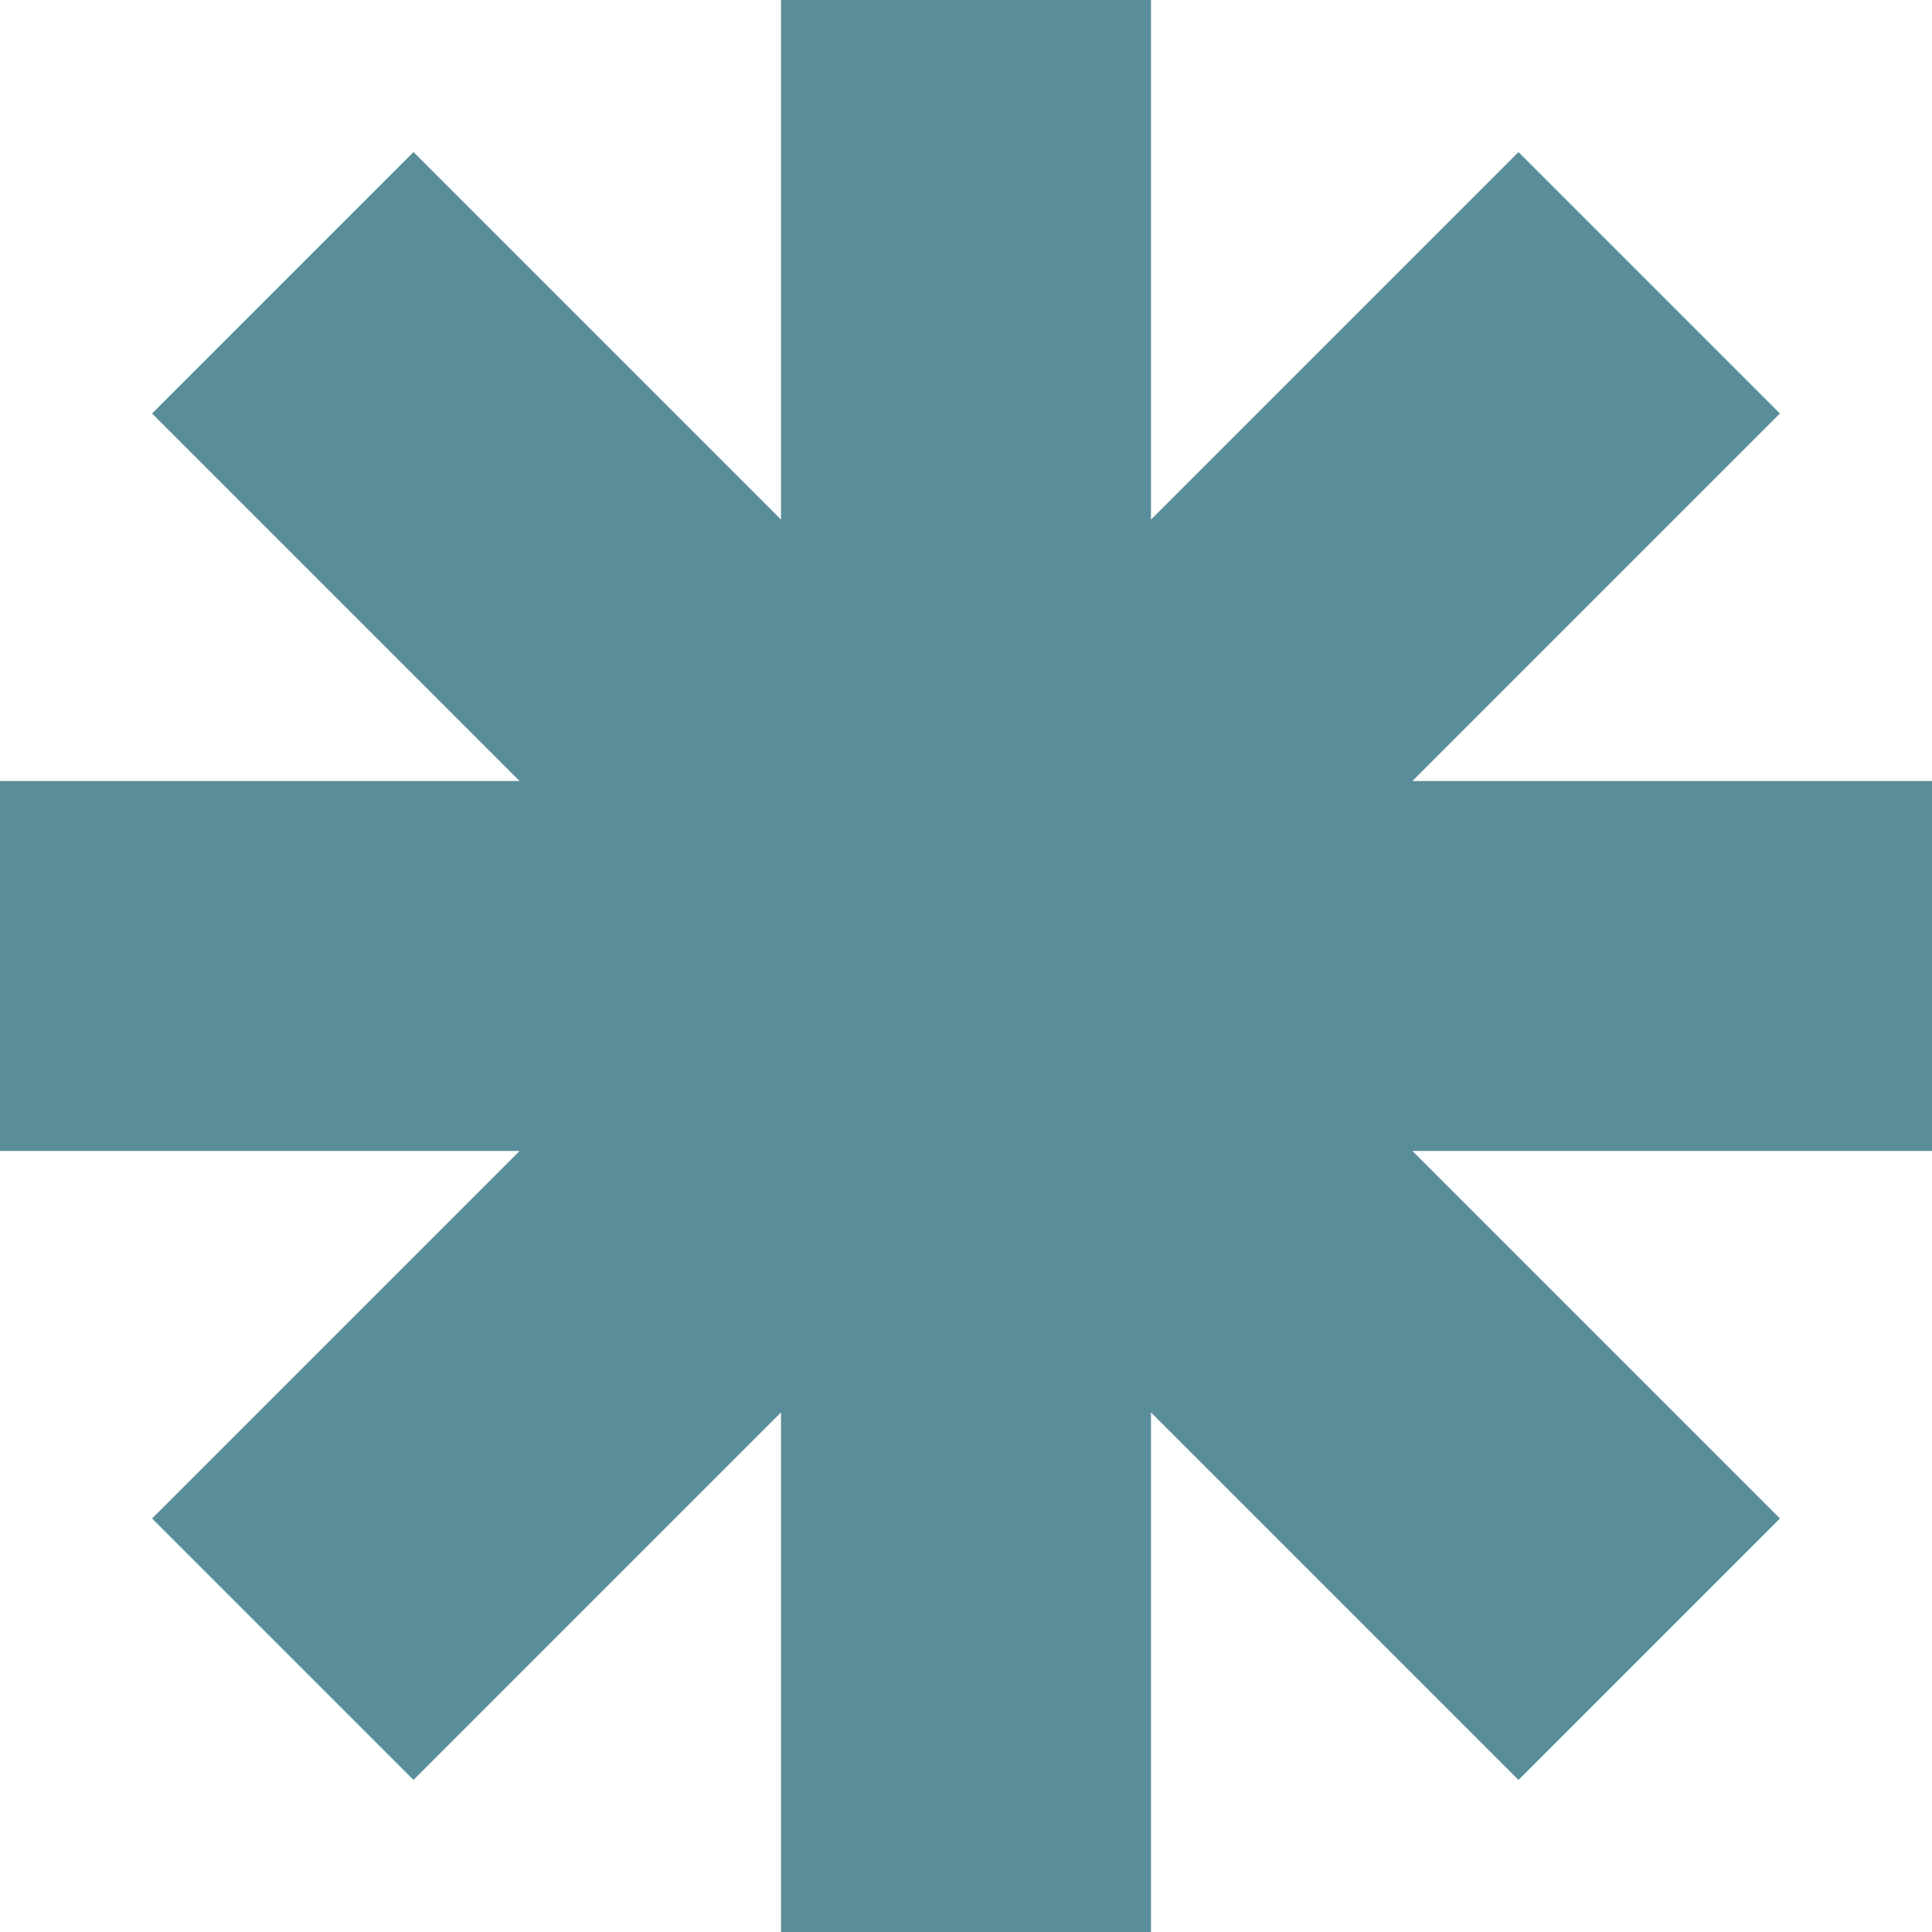 <svg xmlns="http://www.w3.org/2000/svg" width="47" height="47" viewBox="0 0 47 47"><polygon points="47 19 34.36 19 43.3 10.06 36.94 3.7 28 12.64 28 0 19 0 19 12.64 10.06 3.7 3.7 10.06 12.64 19 0 19 0 28 12.64 28 3.7 36.94 10.06 43.3 19 34.36 19 47 28 47 28 34.36 36.94 43.3 43.3 36.94 34.36 28 47 28 47 19" fill="#598d9a"/></svg>
